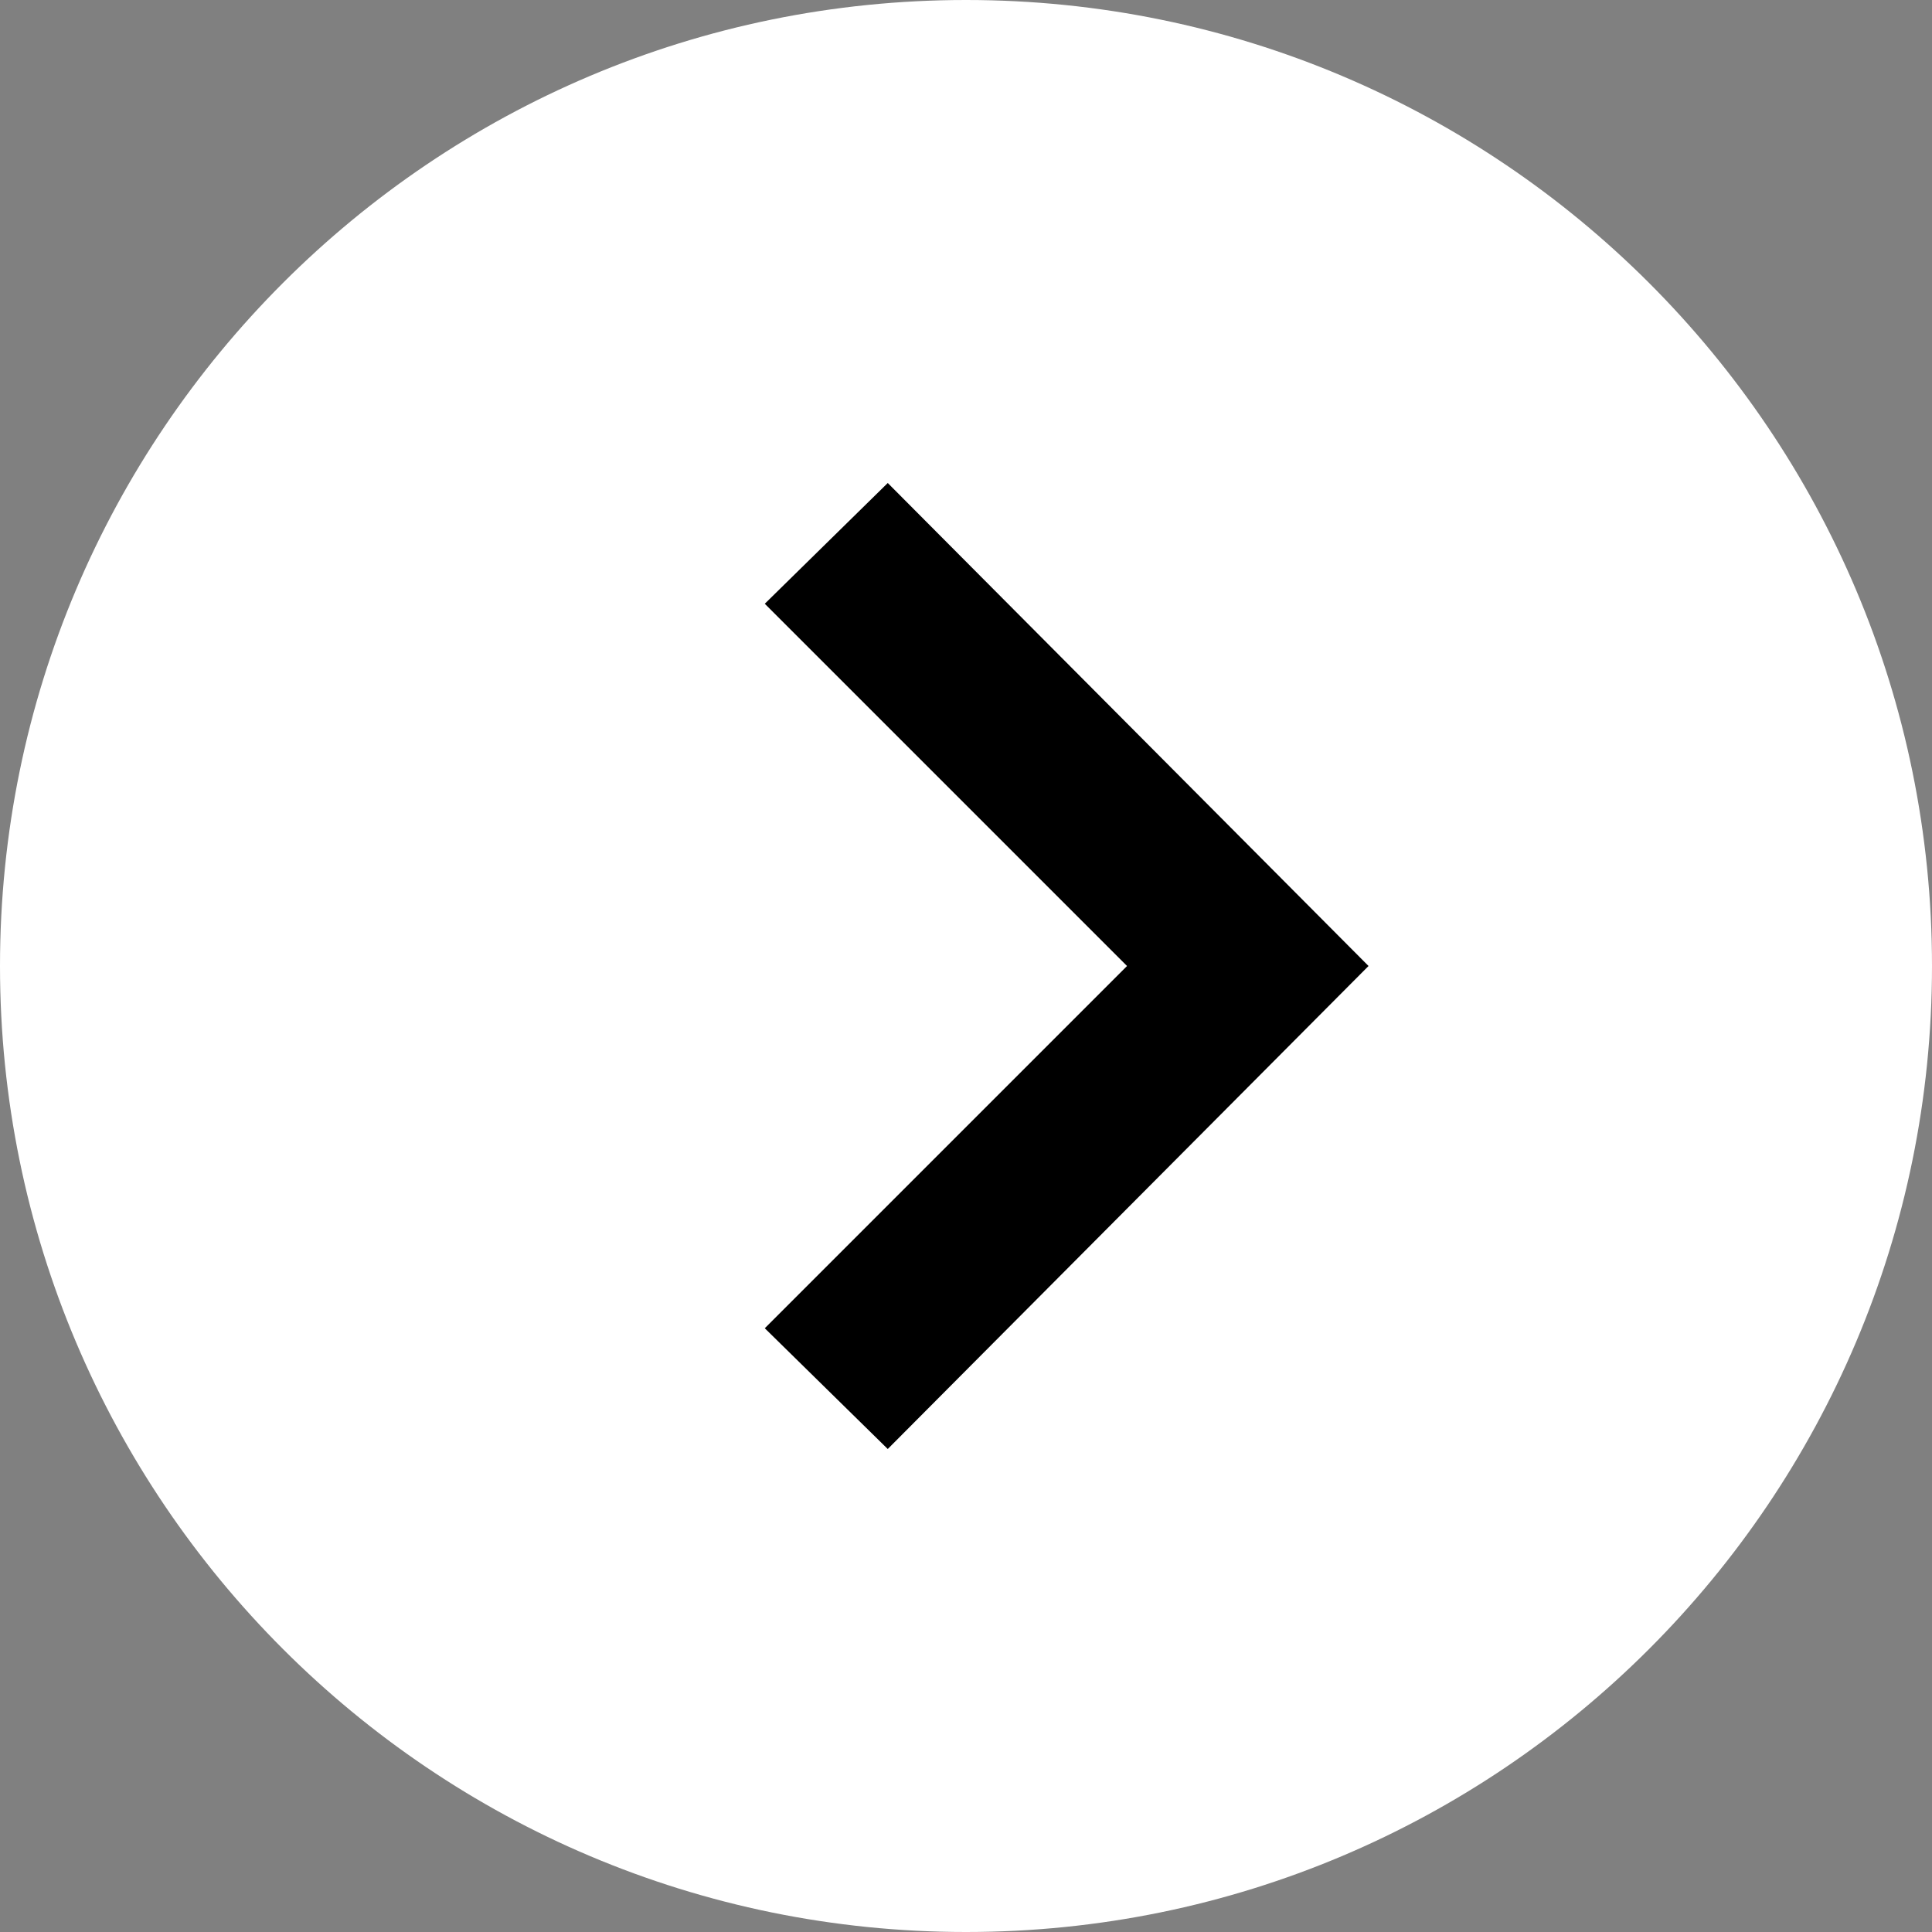 <?xml version="1.0" encoding="UTF-8"?>
<svg width="20px" height="20px" viewBox="0 0 20 20" version="1.1" xmlns="http://www.w3.org/2000/svg" xmlns:xlink="http://www.w3.org/1999/xlink">
    <rect x="0" y="0" width="20" height="20" fill="#808080" stroke="none"/>
    <!-- Generator: Sketch 53 (72520) - https://sketchapp.com -->
    <title>Group</title>
    <desc>Created with Sketch.</desc>
    <g id="Page-1" stroke="none" stroke-width="1" fill="none" fill-rule="evenodd">
        <g id="Group" transform="translate(10, 10) scale(-1, 1) translate(-10, -10) " fill-rule="nonzero">
            <path d="M10,0 C4.478,0 0,4.478 0,10 C0,15.523 4.478,20 10,20 C15.523,20 20,15.523 20,10 C20,4.478 15.523,0 10,0 Z" id="Path" fill="#FFFFFF" transform="translate(10, 10) rotate(-180) translate(-10, -10) "></path>
            <polygon id="Path" fill="#000000" transform="translate(8.958, 10) rotate(-180) translate(-8.958, -10) " points="9.583 10 5.833 13.75 7.106 15 12.083 10 7.106 5 5.833 6.25 9.583 10"></polygon>
        </g>
    </g>
</svg>